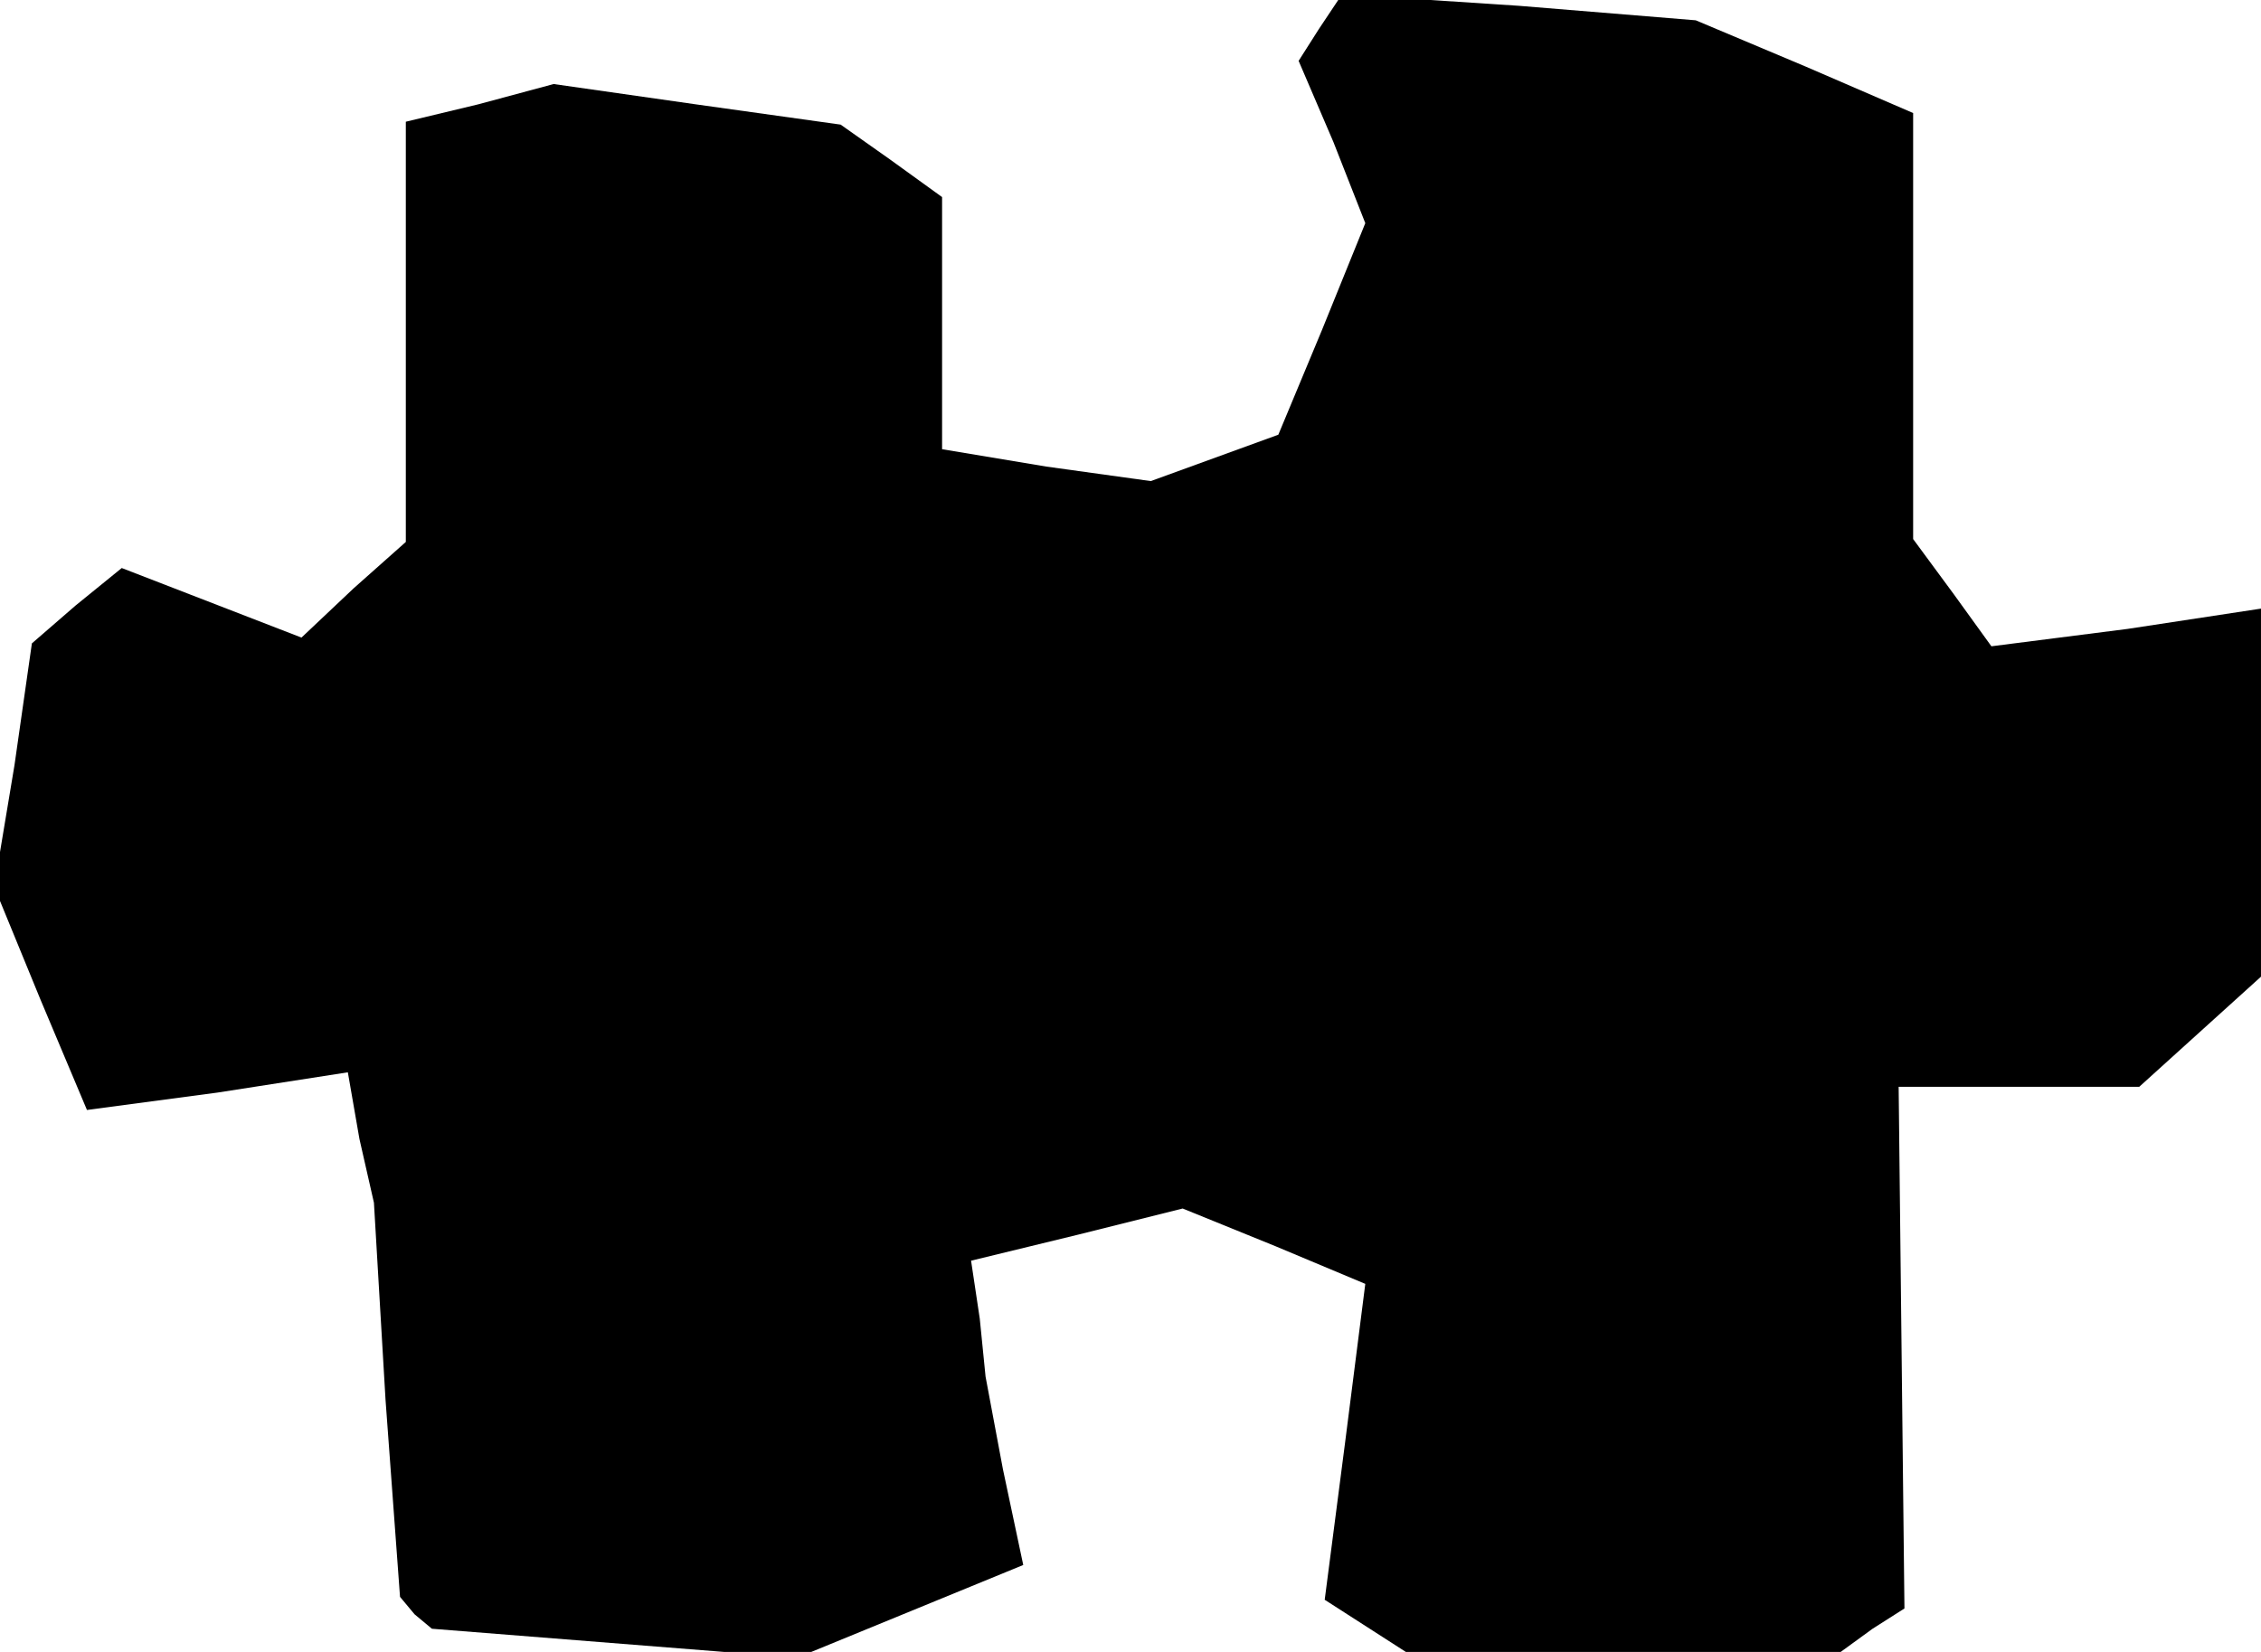 <?xml version="1.0" standalone="no"?>
<!DOCTYPE svg PUBLIC "-//W3C//DTD SVG 20010904//EN"
 "http://www.w3.org/TR/2001/REC-SVG-20010904/DTD/svg10.dtd">
<svg version="1.0" xmlns="http://www.w3.org/2000/svg"
 width="78pt" height="57pt" viewBox="0 0 78 57"
 preserveAspectRatio="xMidYMid meet">
<g transform="translate(0,57) scale(0.1,-0.1)"
fill="#000000" stroke="none">
<path d="M455 560 l-7 -11 12 -28 11 -28 -15 -37 -15 -36 -22 -8 -22 -8 -36 5
-36 6 0 43 0 44 -18 13 -17 12 -50 7 -49 7 -26 -7 -25 -6 0 -73 0 -72 -18 -16
-18 -17 -31 12 -31 12 -16 -13 -15 -13 -6 -42 -7 -42 16 -39 16 -38 45 6 45 7
4 -23 5 -22 4 -68 5 -68 5 -6 6 -5 63 -5 63 -5 39 16 39 16 -7 33 -6 32 -2 20
-3 20 37 9 36 9 32 -13 31 -13 -7 -55 -7 -54 14 -9 14 -9 75 0 75 0 11 8 11 7
-1 90 -1 90 41 0 42 0 21 19 21 19 0 63 0 64 -46 -7 -47 -6 -13 18 -14 19 0
73 0 74 -37 16 -38 16 -61 5 -61 4 -8 -12z"/>
</g>
</svg>
